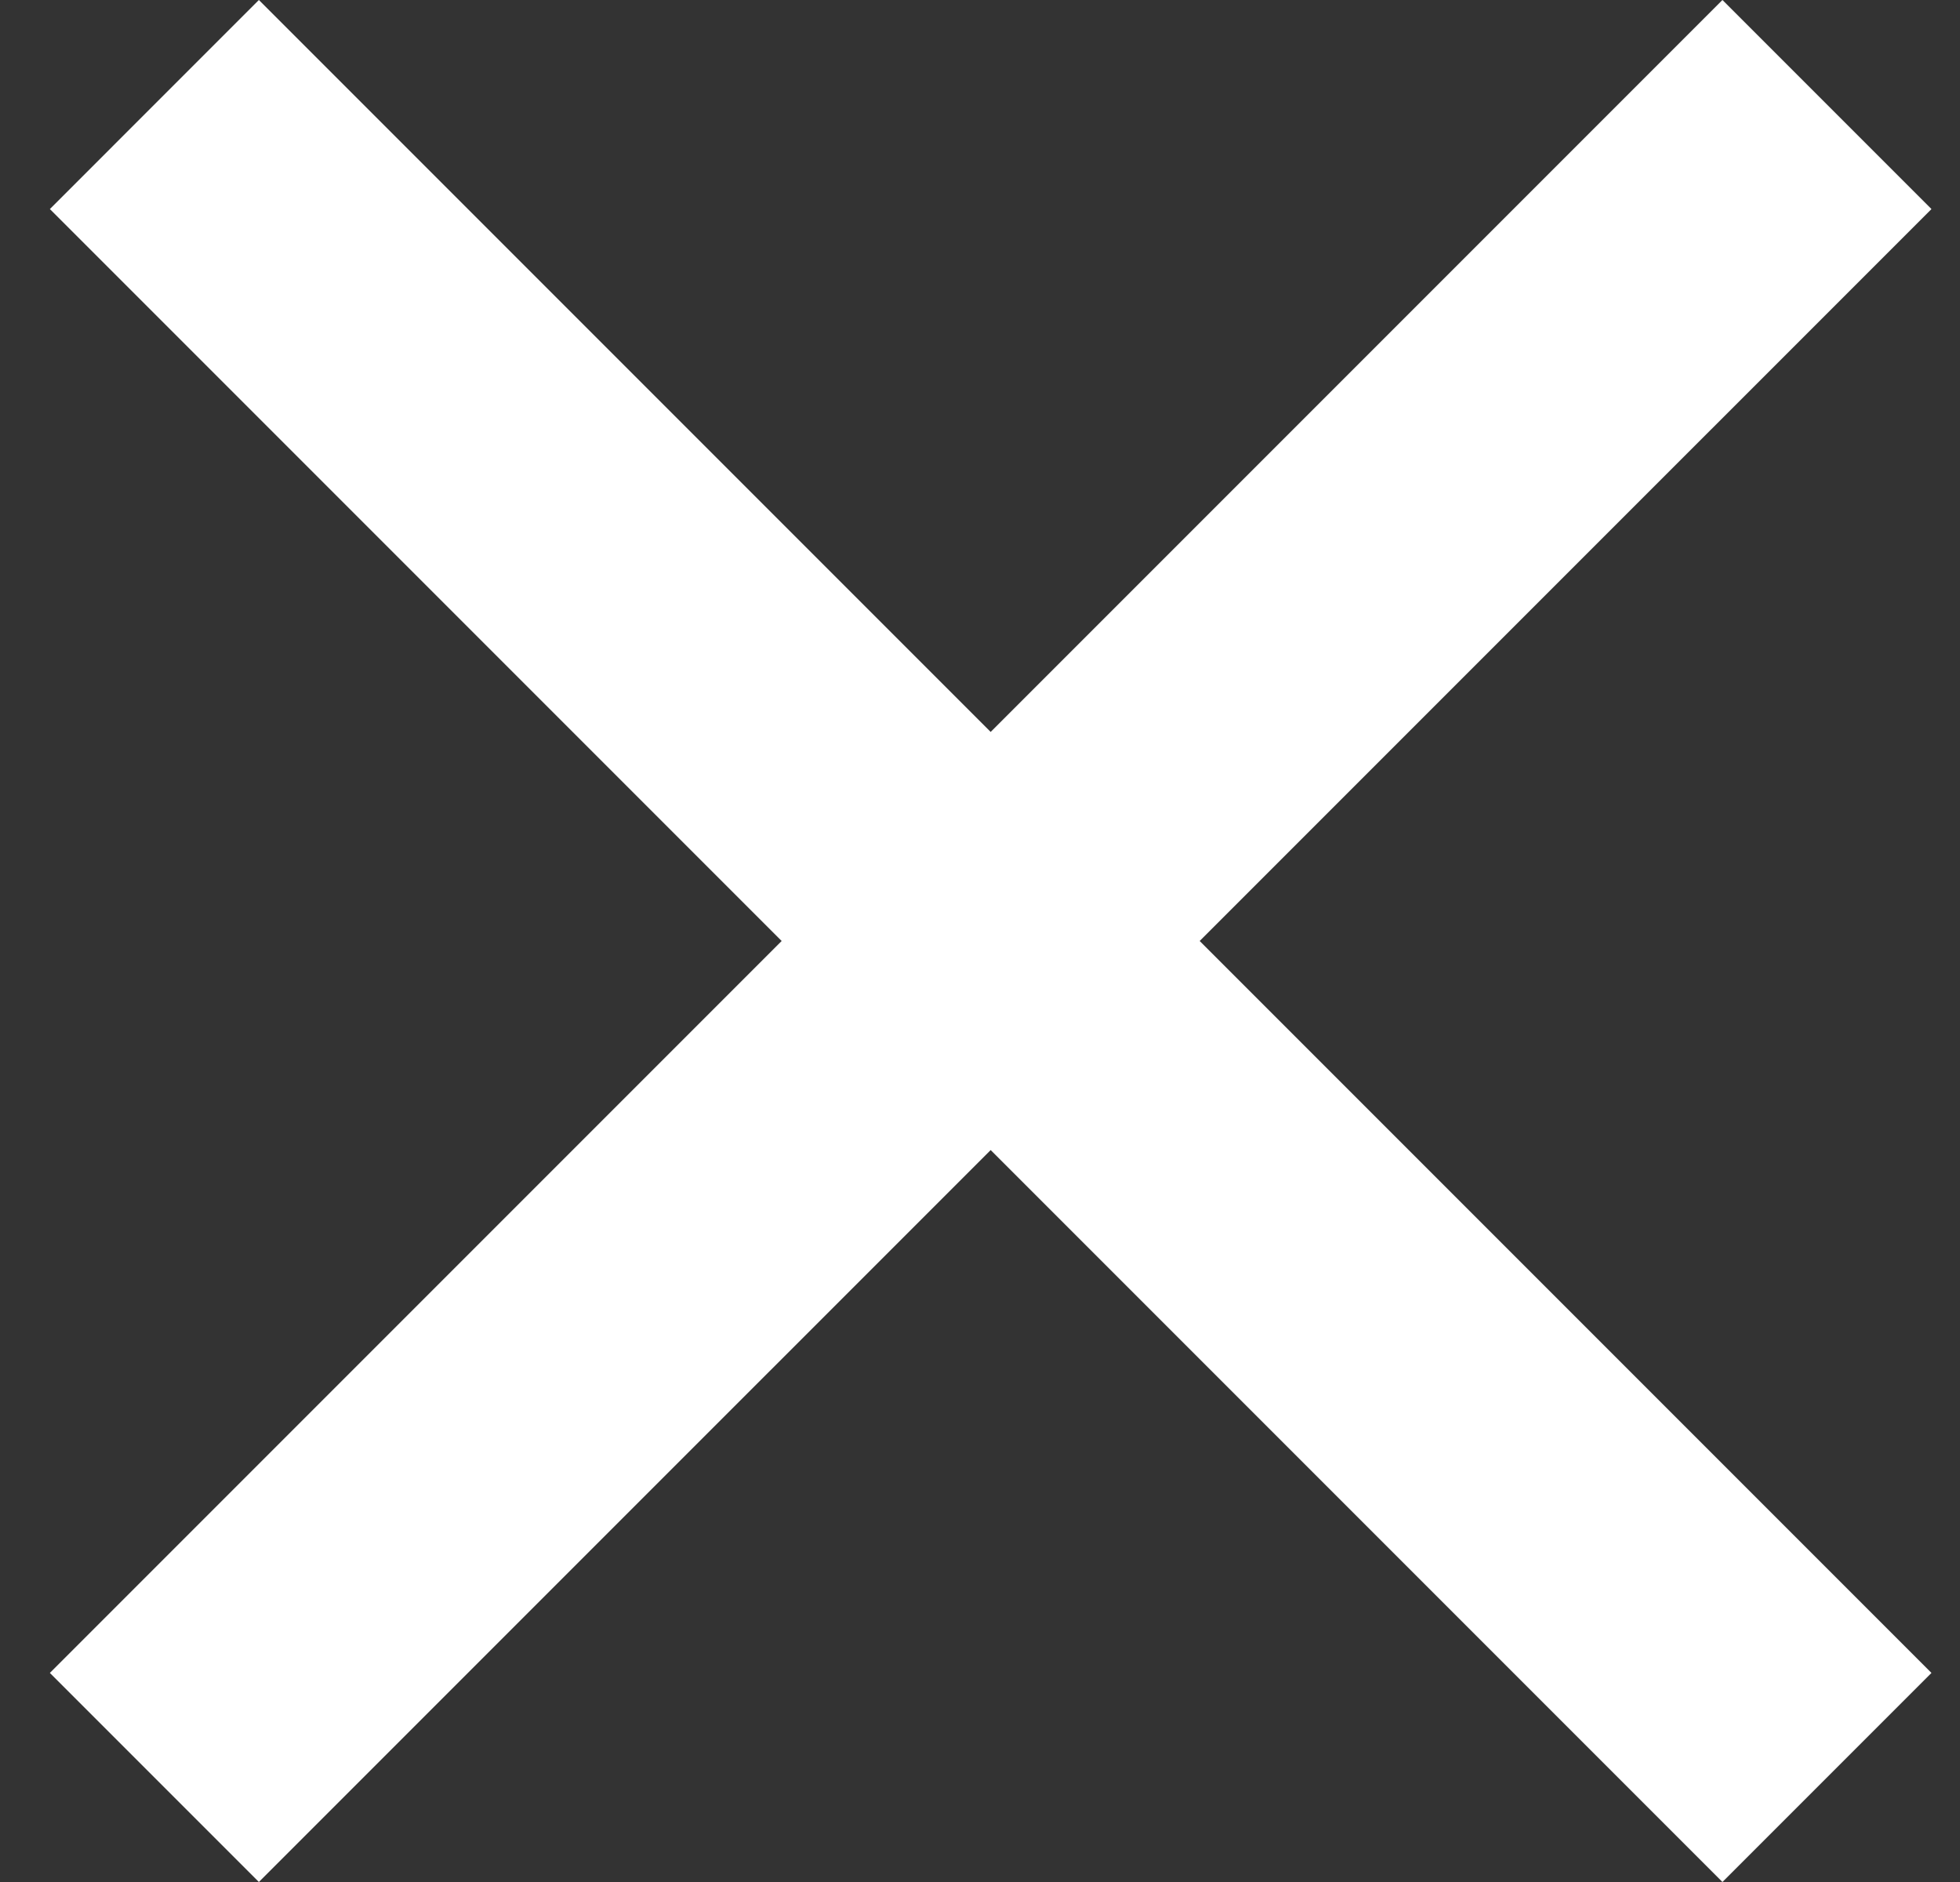 <svg width="25" height="24" viewBox="0 0 25 24" fill="none" xmlns="http://www.w3.org/2000/svg">
<rect x="0" y="0" width="25" height="24" fill="#333333" stroke="none"/>
<path d="M12.636 9.334L21.97 0L24.636 2.666L15.302 12L24.636 21.334L21.97 24L12.636 14.666L3.302 24L0.636 21.334L9.97 12L0.636 2.666L3.302 0L12.636 9.334Z" fill="white"/>
</svg>
